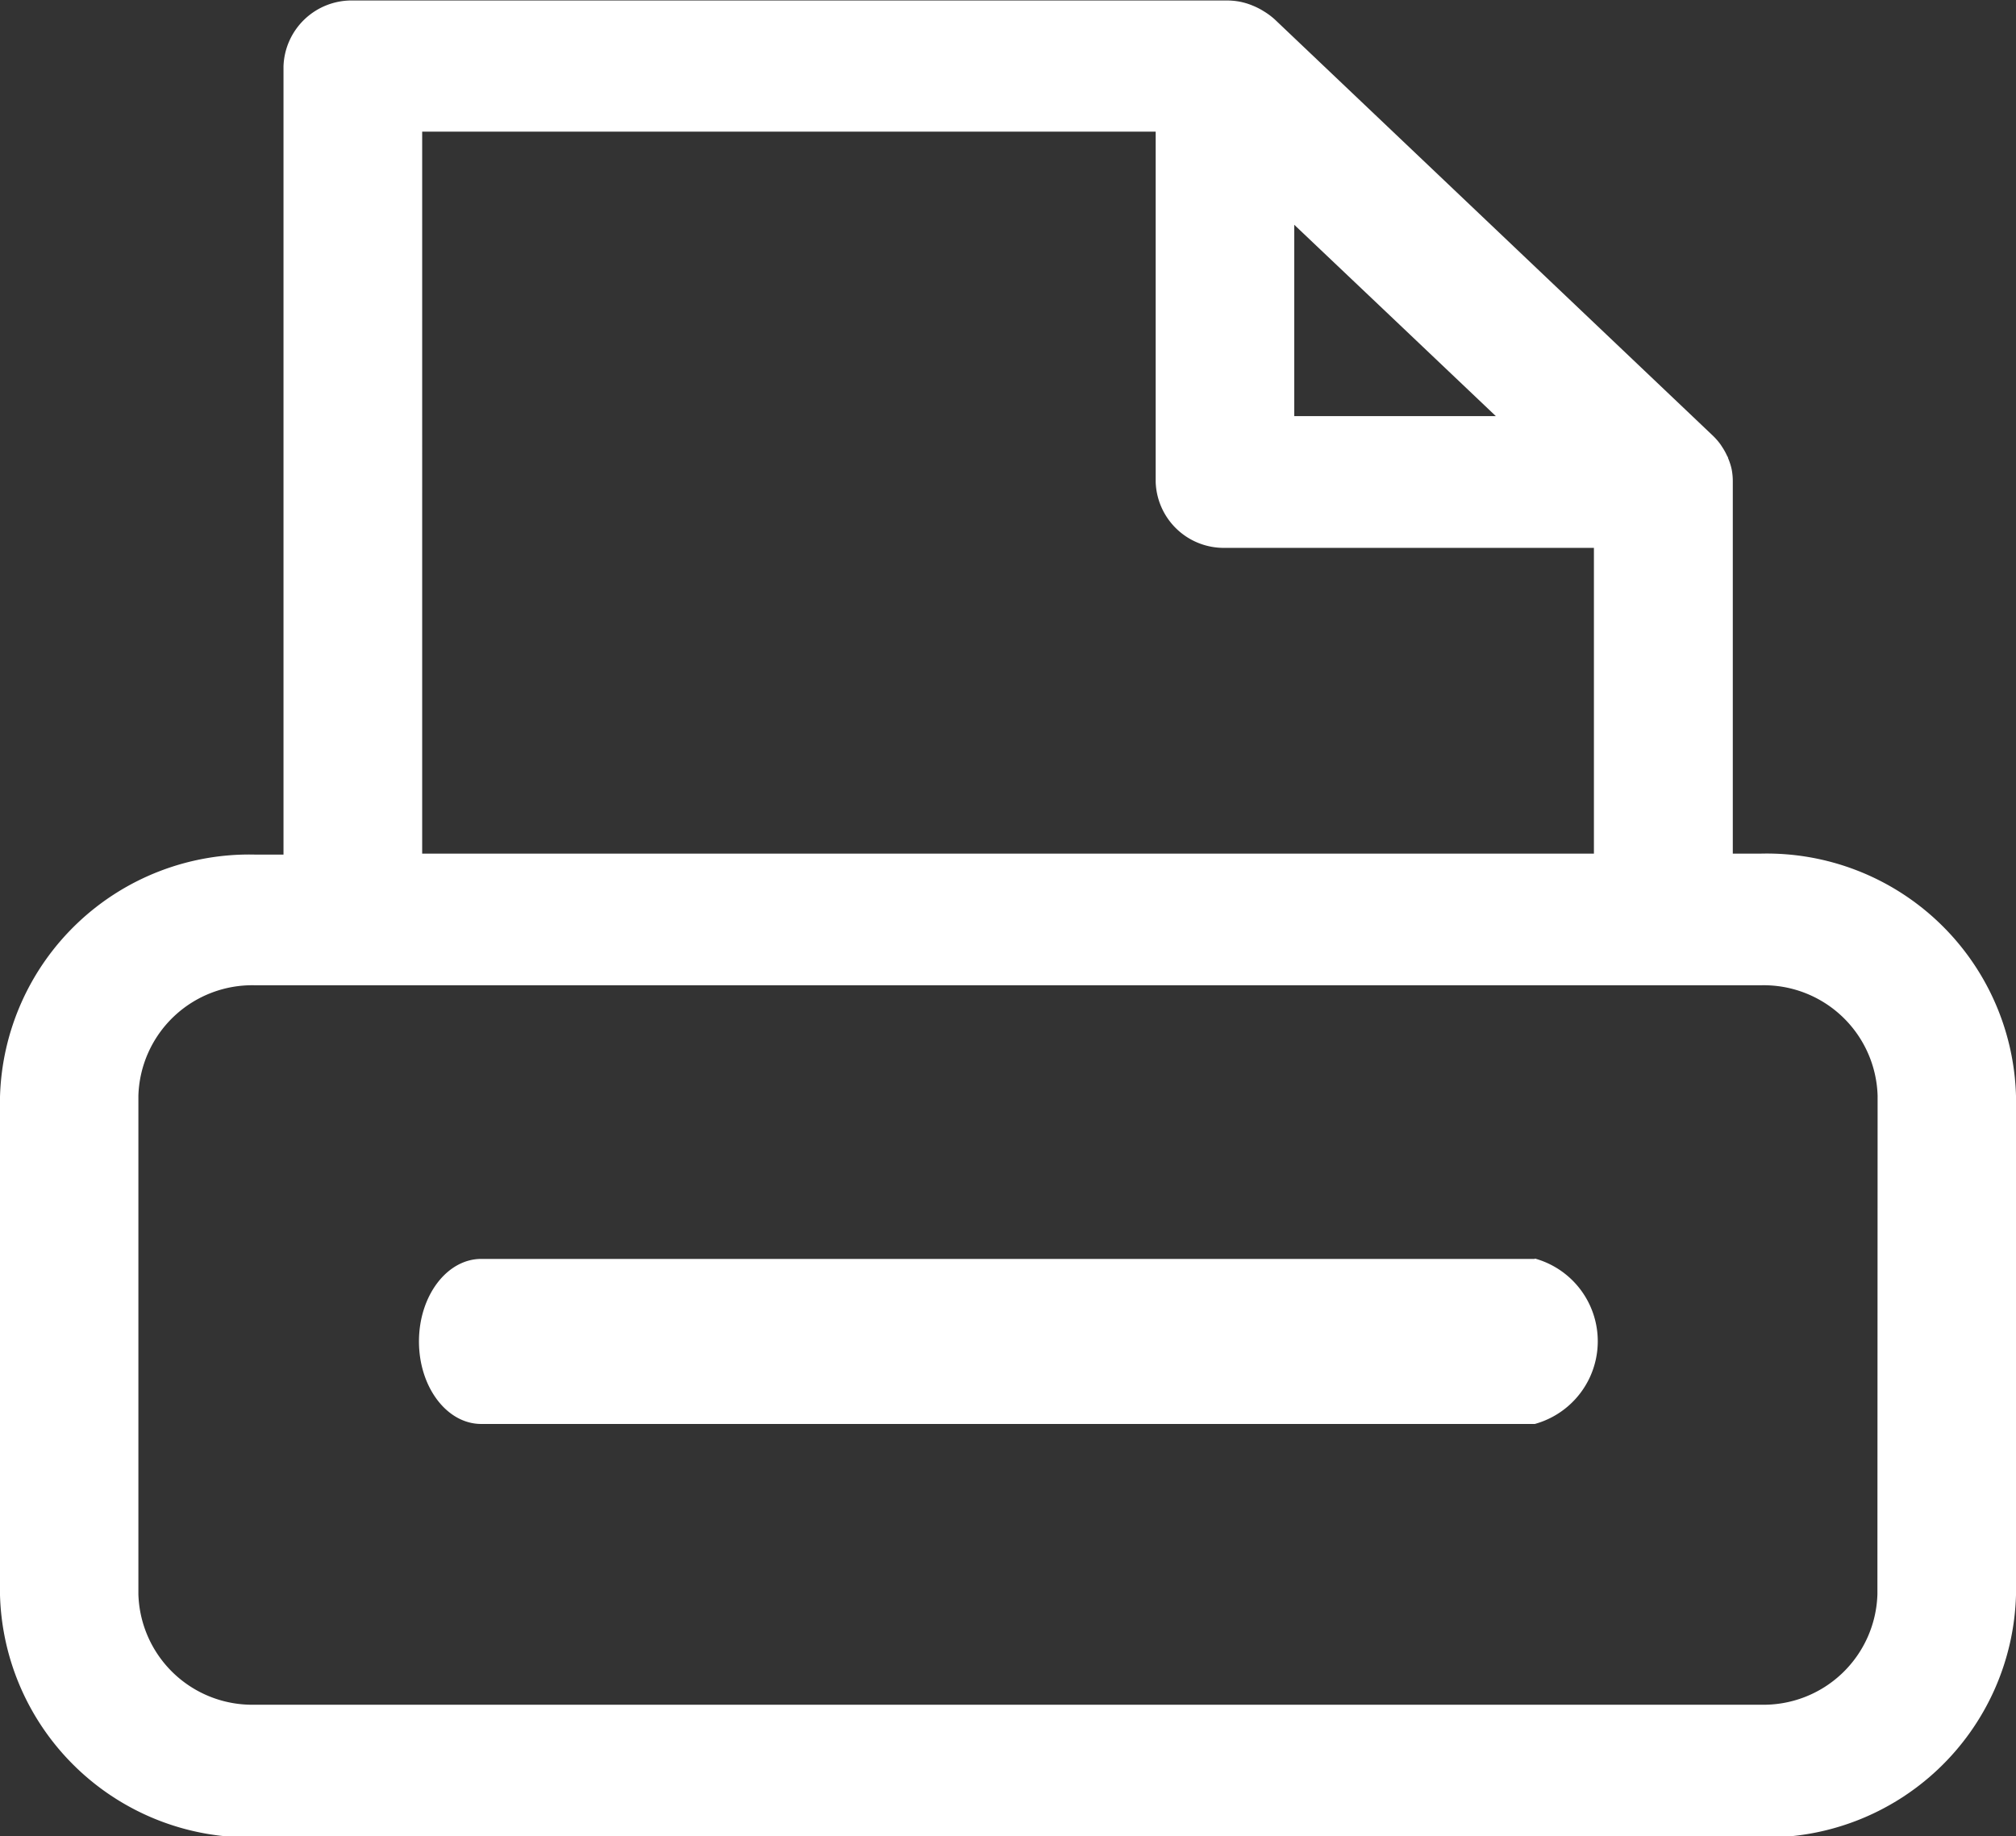 <svg id="icon_print_wh" xmlns="http://www.w3.org/2000/svg" width="20.715" height="18.871" viewBox="0 0 20.715 18.871">
    <rect x="0" y="0" width="20.715" height="18.871" fill="#333333" stroke="none"/>
    <defs>
        <style>
            .cls-1{fill:#fff}
        </style>
    </defs>
    <g id="그룹_2791" data-name="그룹 2791">
        <path id="패스_75" data-name="패스 75" class="cls-1" d="M740.688 260.54h-.288v-3.832a.642.642 0 0 0-.012-.119.638.638 0 0 0-.036-.112c0-.011-.01-.021-.014-.032a.663.663 0 0 0-.044-.079l-.019-.029a.666.666 0 0 0-.081-.093l-4.5-4.276a.742.742 0 0 0-.1-.076l-.031-.019a.744.744 0 0 0-.081-.041l-.034-.014a.715.715 0 0 0-.115-.033.737.737 0 0 0-.124-.012h-8.989a.7.7 0 0 0-.712.677v8.1h-.291a2.562 2.562 0 0 0-2.622 2.49v5.119a2.562 2.562 0 0 0 2.622 2.49h15.471a2.562 2.562 0 0 0 2.622-2.49v-5.129a2.562 2.562 0 0 0-2.622-2.49zm-4.794-6.462 1.036.983 1.035.983h-2.071zm-8.961-.957h7.537v3.6a.7.7 0 0 0 .712.677h3.791v3.142h-12.04zm14.953 15.028a1.17 1.17 0 0 1-1.2 1.137h-15.469a1.17 1.17 0 0 1-1.2-1.137v-5.119a1.17 1.17 0 0 1 1.2-1.137h15.471a1.17 1.17 0 0 1 1.2 1.137z" transform="translate(-722.595 -251.768)"/>
        <path id="패스_76" data-name="패스 76" class="cls-1" d="M745.38 298.3h-10.826c-.353 0-.64.38-.64.848s.286.848.64.848h10.826a.882.882 0 0 0 0-1.7z" transform="translate(-729.609 -285.363)"/>
    </g>
</svg>

